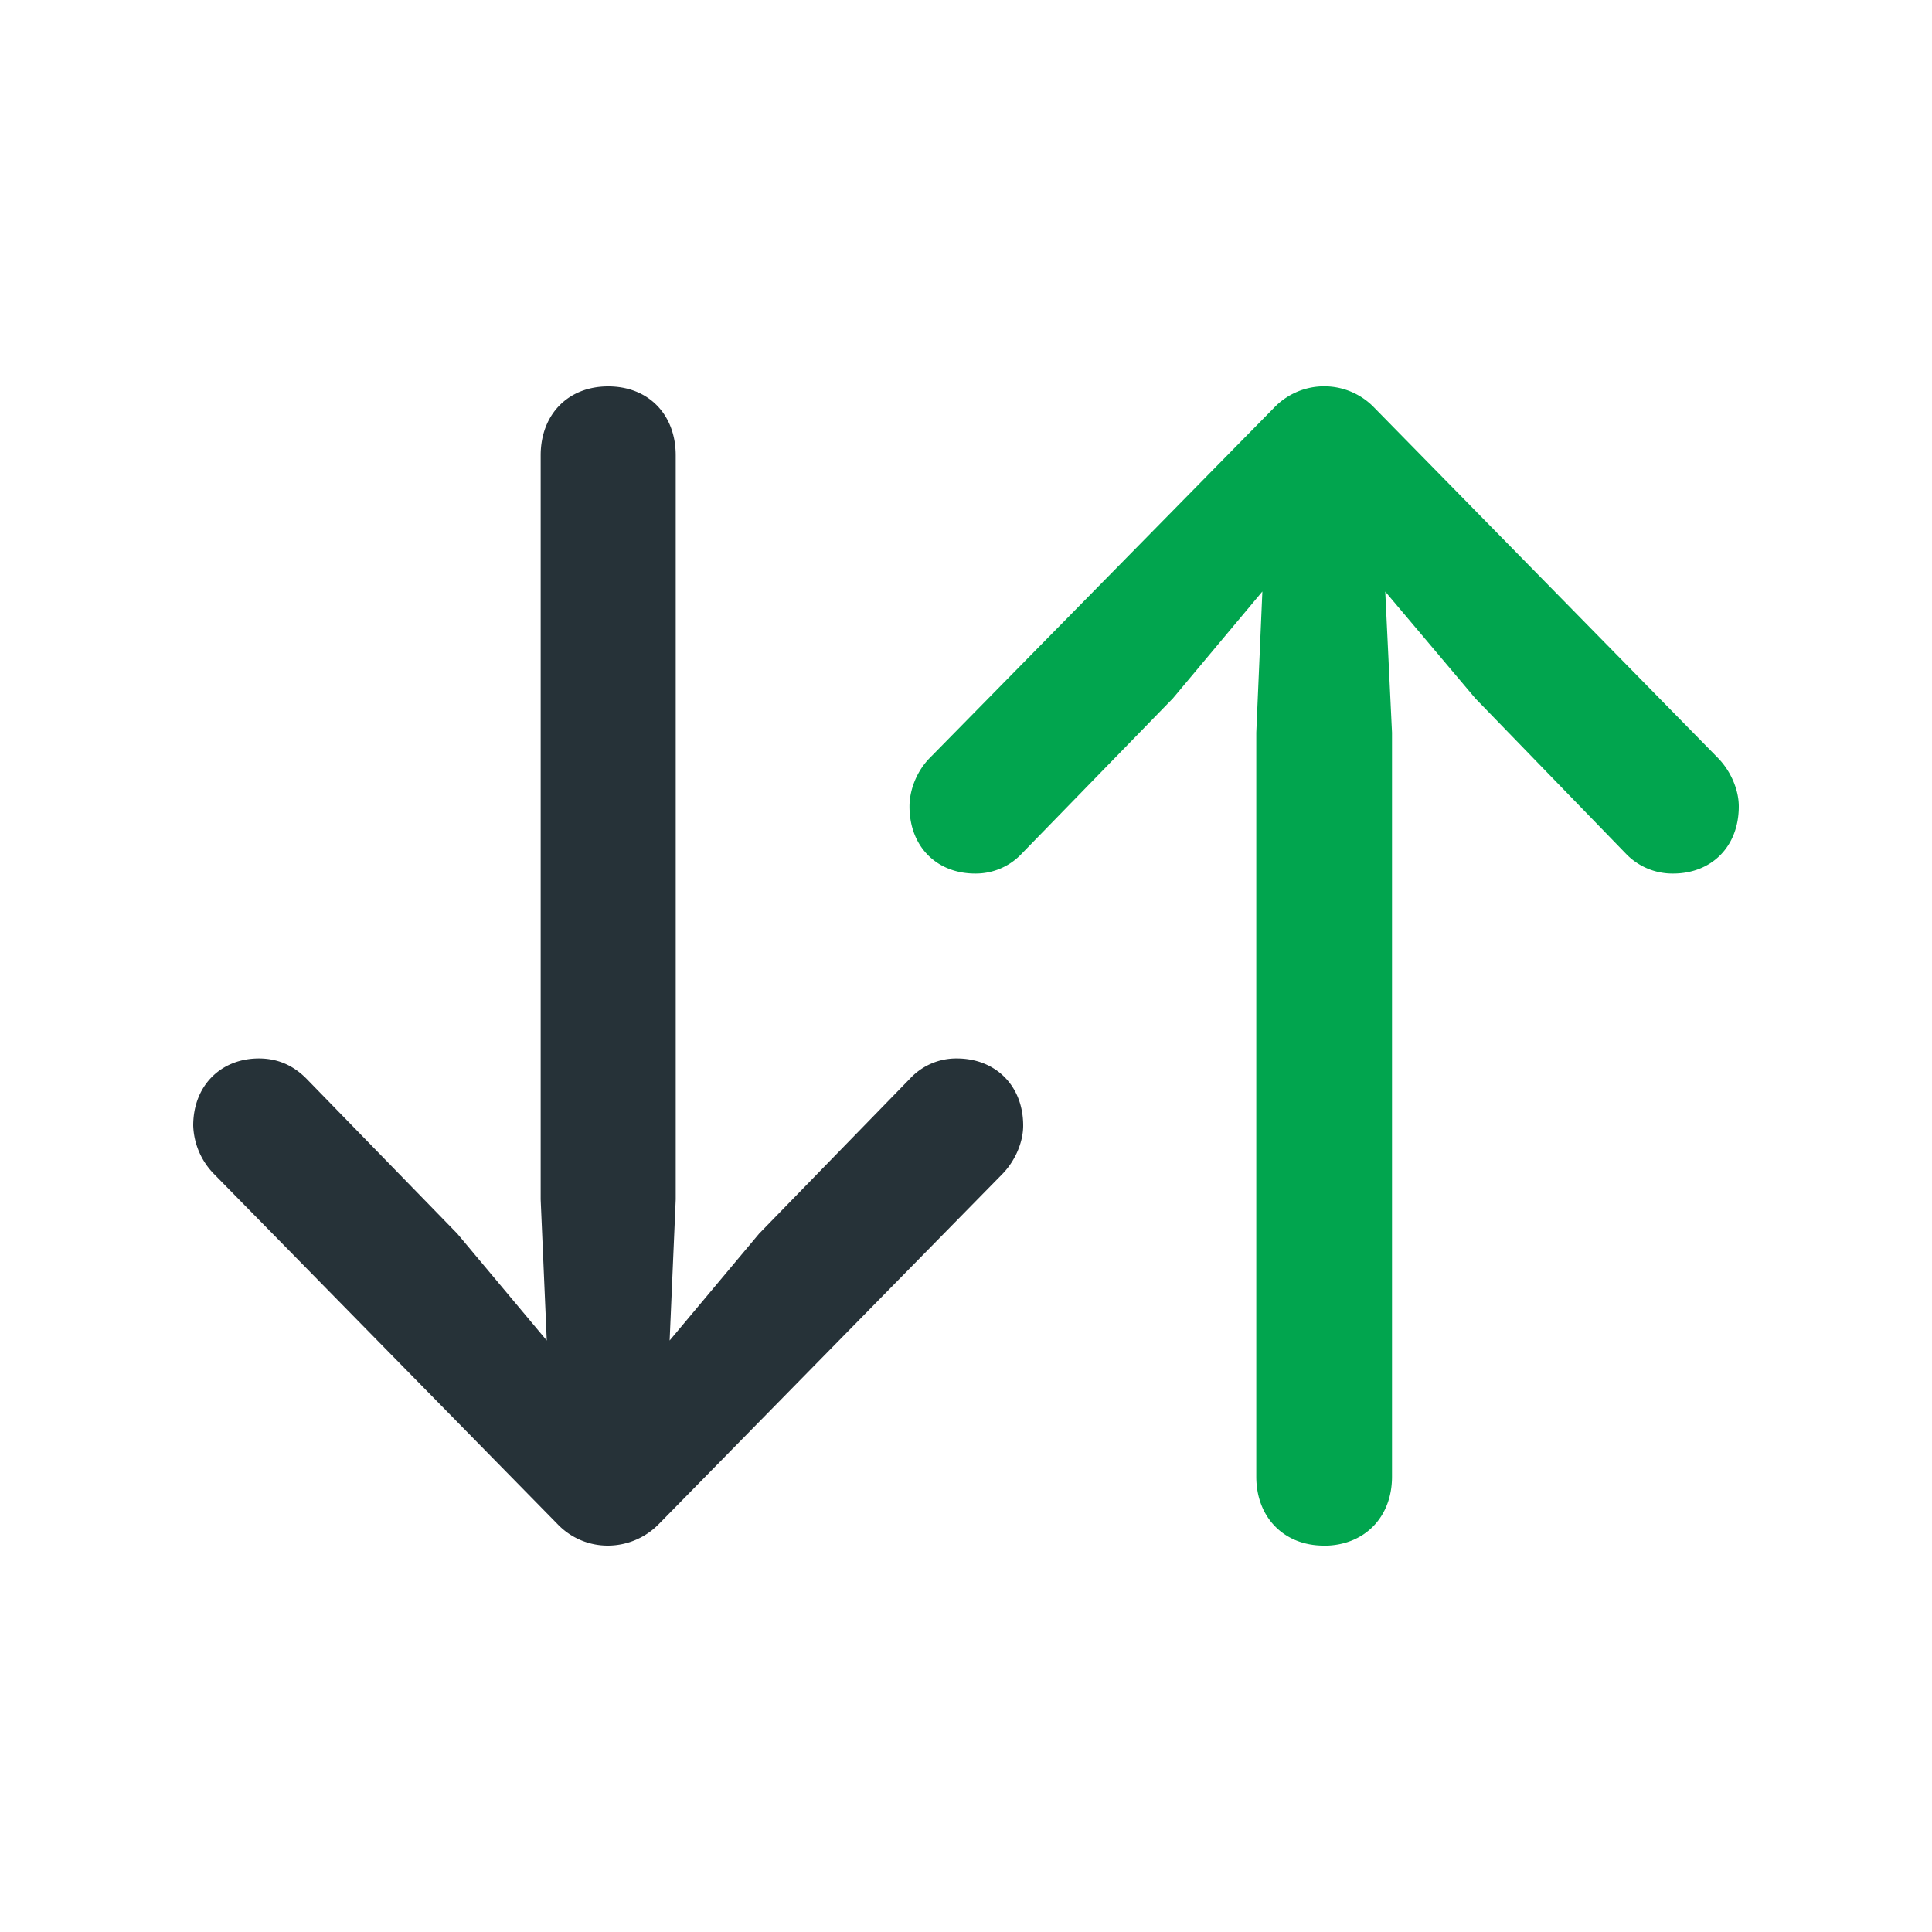 <svg xmlns="http://www.w3.org/2000/svg" width="20" height="20" viewBox="0 0 20 20">
    <g fill="none" fill-rule="evenodd">
        <path fill="#263238" d="M6.296 16a.718.718 0 01-.523-.221L2.22 12.158a.751.751 0 01-.22-.506c0-.417.29-.695.68-.695.208 0 .366.082.492.209l1.562 1.605.926 1.106-.063-1.46V4.714c0-.423.283-.714.699-.714s.699.29.699.714v7.703l-.063 1.46.926-1.106 1.562-1.605a.653.653 0 01.485-.209c.397 0 .687.278.687.695 0 .171-.082.367-.22.506l-3.553 3.62a.74.74 0 01-.523.222z"/>
        <path fill="#01A54E" d="M13.704 16c-.41 0-.699-.29-.699-.714V7.583l.063-1.46-.926 1.106-1.562 1.605a.653.653 0 01-.485.209c-.397 0-.68-.278-.68-.695 0-.171.075-.367.214-.506l3.559-3.62a.718.718 0 011.04 0l3.552 3.62c.138.139.22.335.22.506 0 .417-.283.695-.68.695a.667.667 0 01-.492-.209L15.273 7.23l-.933-1.106.07 1.46v7.703c0 .423-.29.714-.706.714z"/>
    </g>
</svg>
